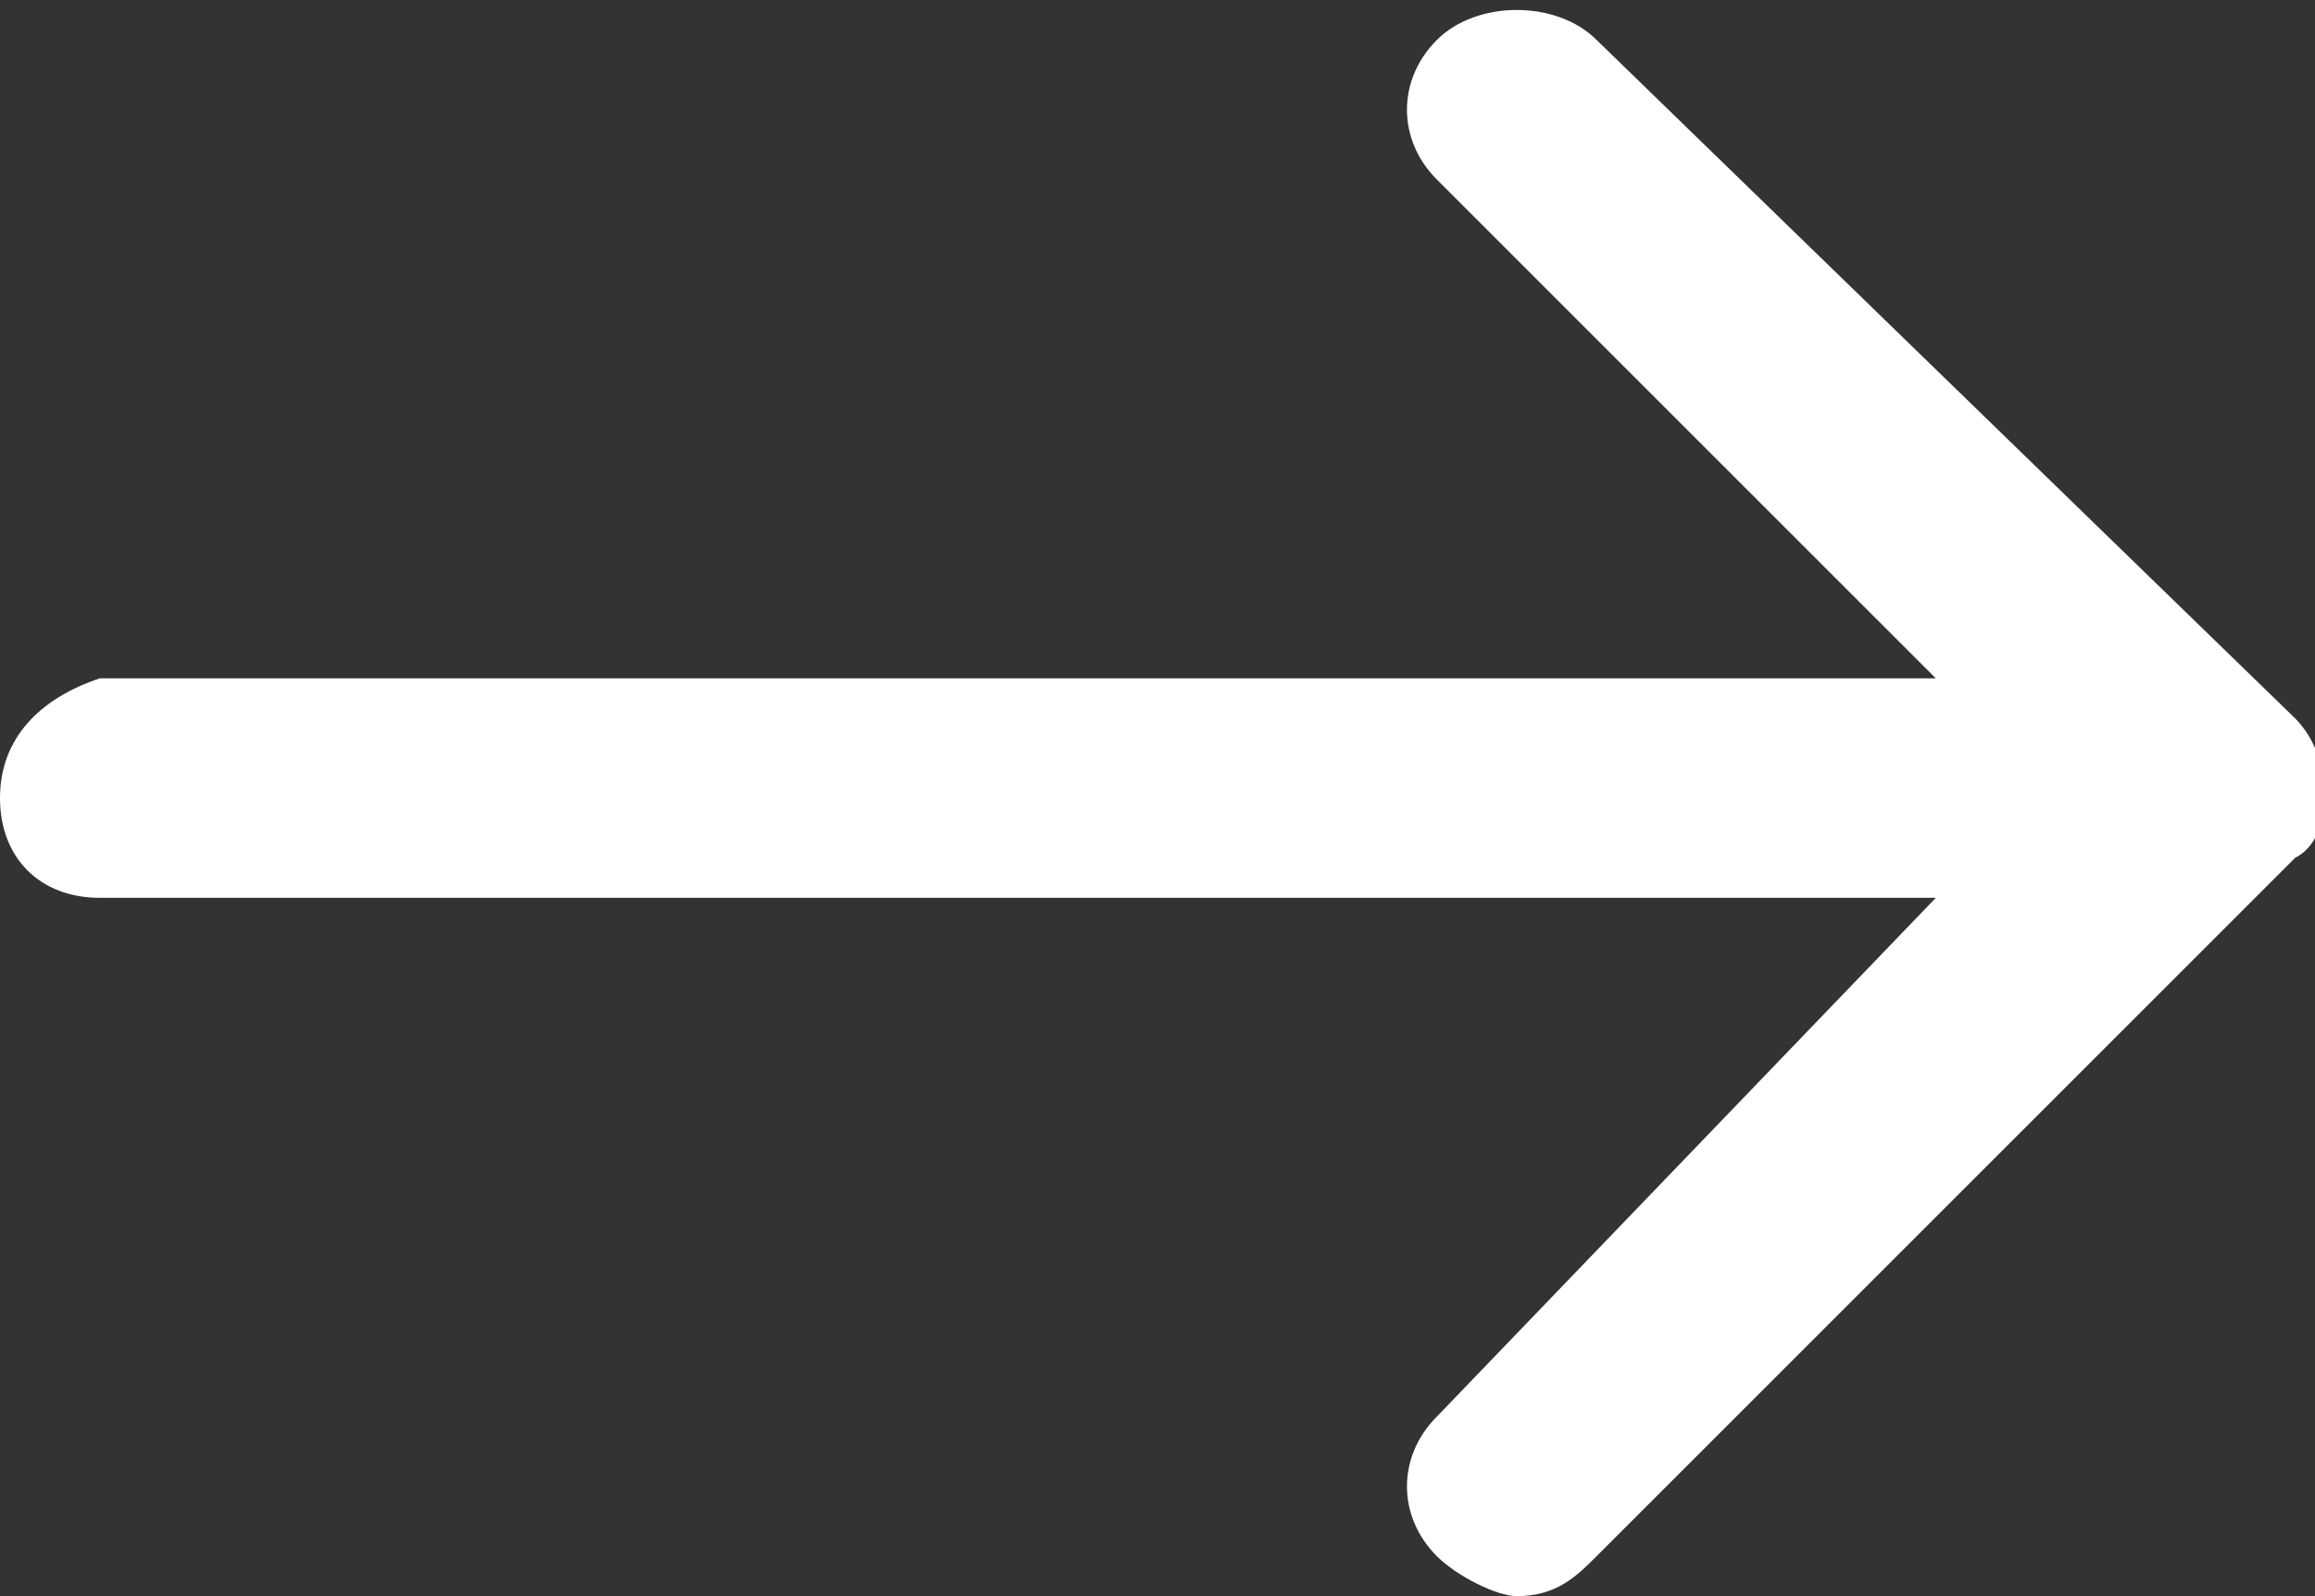 <svg id="Layer_1" xmlns="http://www.w3.org/2000/svg" viewBox="0 0 11.6 8"><rect x="0" y="0" width="11.6" height="8" fill="#333333" stroke="none"/><style>.st0{fill:#fff}</style><path class="st0" d="M11.5,3.6L8,0.2c-0.2-0.2-0.6-0.2-0.8,0C7,0.4,7,0.7,7.2,0.9l2.5,2.5H0.5C0.2,3.5,0,3.7,0,4	c0,0.3,0.2,0.5,0.5,0.5h9.2L7.2,7.1C7,7.3,7,7.6,7.2,7.8C7.3,7.9,7.5,8,7.6,8C7.8,8,7.9,7.9,8,7.8l3.5-3.5	C11.7,4.2,11.7,3.8,11.5,3.6L11.5,3.6z"/></svg>